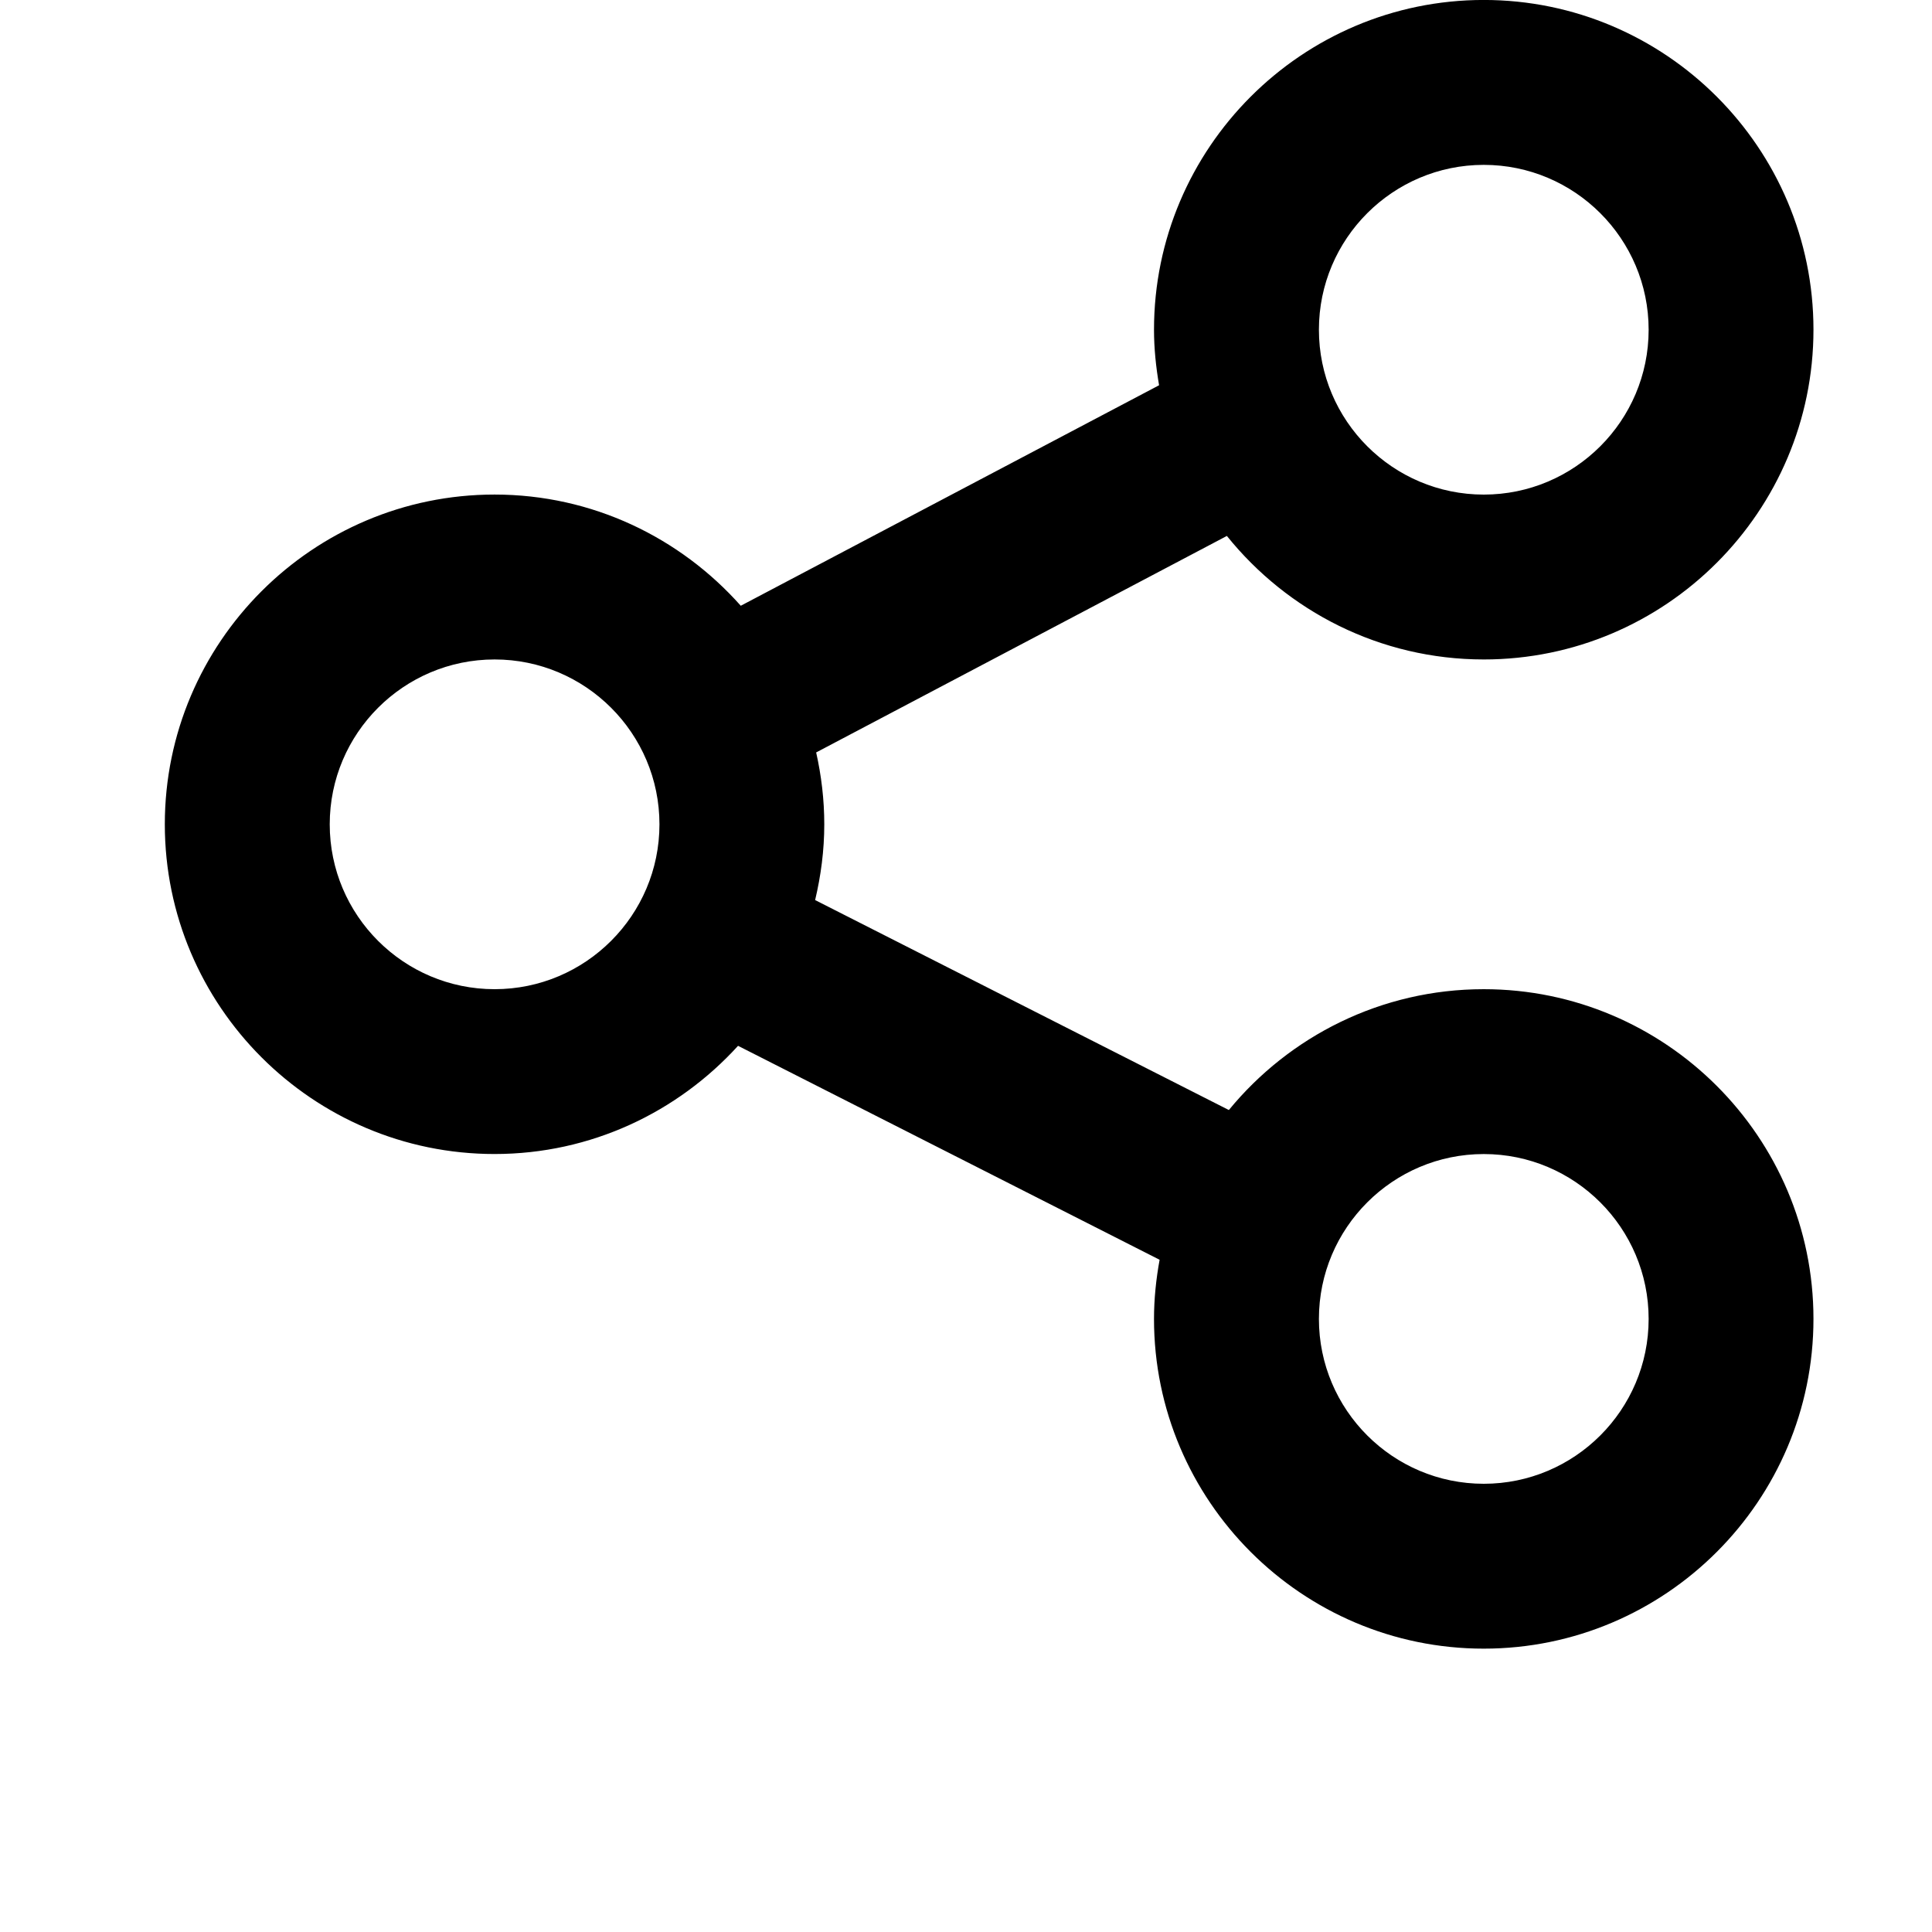 <svg width="24" height="24" viewBox="0 0 1000 1000">
  <path d="M768 341.334c-53.717 0-101.653-25.024-132.971-63.936l-212.587 112.064c2.688 11.989 4.203 24.405 4.203 37.205 0 13.525-1.749 26.603-4.736 39.211l214.144 108.672c31.317-38.165 78.827-62.549 131.925-62.549 94.101 0 170.667 76.587 170.667 170.667s-76.565 170.667-170.667 170.667c-94.101 0-170.667-76.587-170.667-170.667 0-10.453 1.088-20.672 2.901-30.613l-218.197-110.741c-31.232 34.304-76.096 56-126.037 56-94.101 0-170.667-76.587-170.667-170.667s76.565-170.667 170.667-170.667c50.688 0 96.149 22.336 127.445 57.557l216.512-114.133c-1.6-9.365-2.624-18.944-2.624-28.757 0-94.080 76.565-170.667 170.667-170.667s170.667 76.587 170.667 170.667-76.544 170.688-170.645 170.688zM768 768c47.061 0 85.333-38.251 85.333-85.333s-38.272-85.333-85.333-85.333c-47.061 0-85.333 38.251-85.333 85.333s38.272 85.333 85.333 85.333zM256 341.334c-47.061 0-85.333 38.251-85.333 85.333s38.272 85.333 85.333 85.333c47.061 0 85.333-38.251 85.333-85.333s-38.272-85.333-85.333-85.333zM768 85.334c-47.061 0-85.333 38.251-85.333 85.333s38.272 85.333 85.333 85.333c47.061 0 85.333-38.251 85.333-85.333s-38.272-85.333-85.333-85.333z" />
</svg>